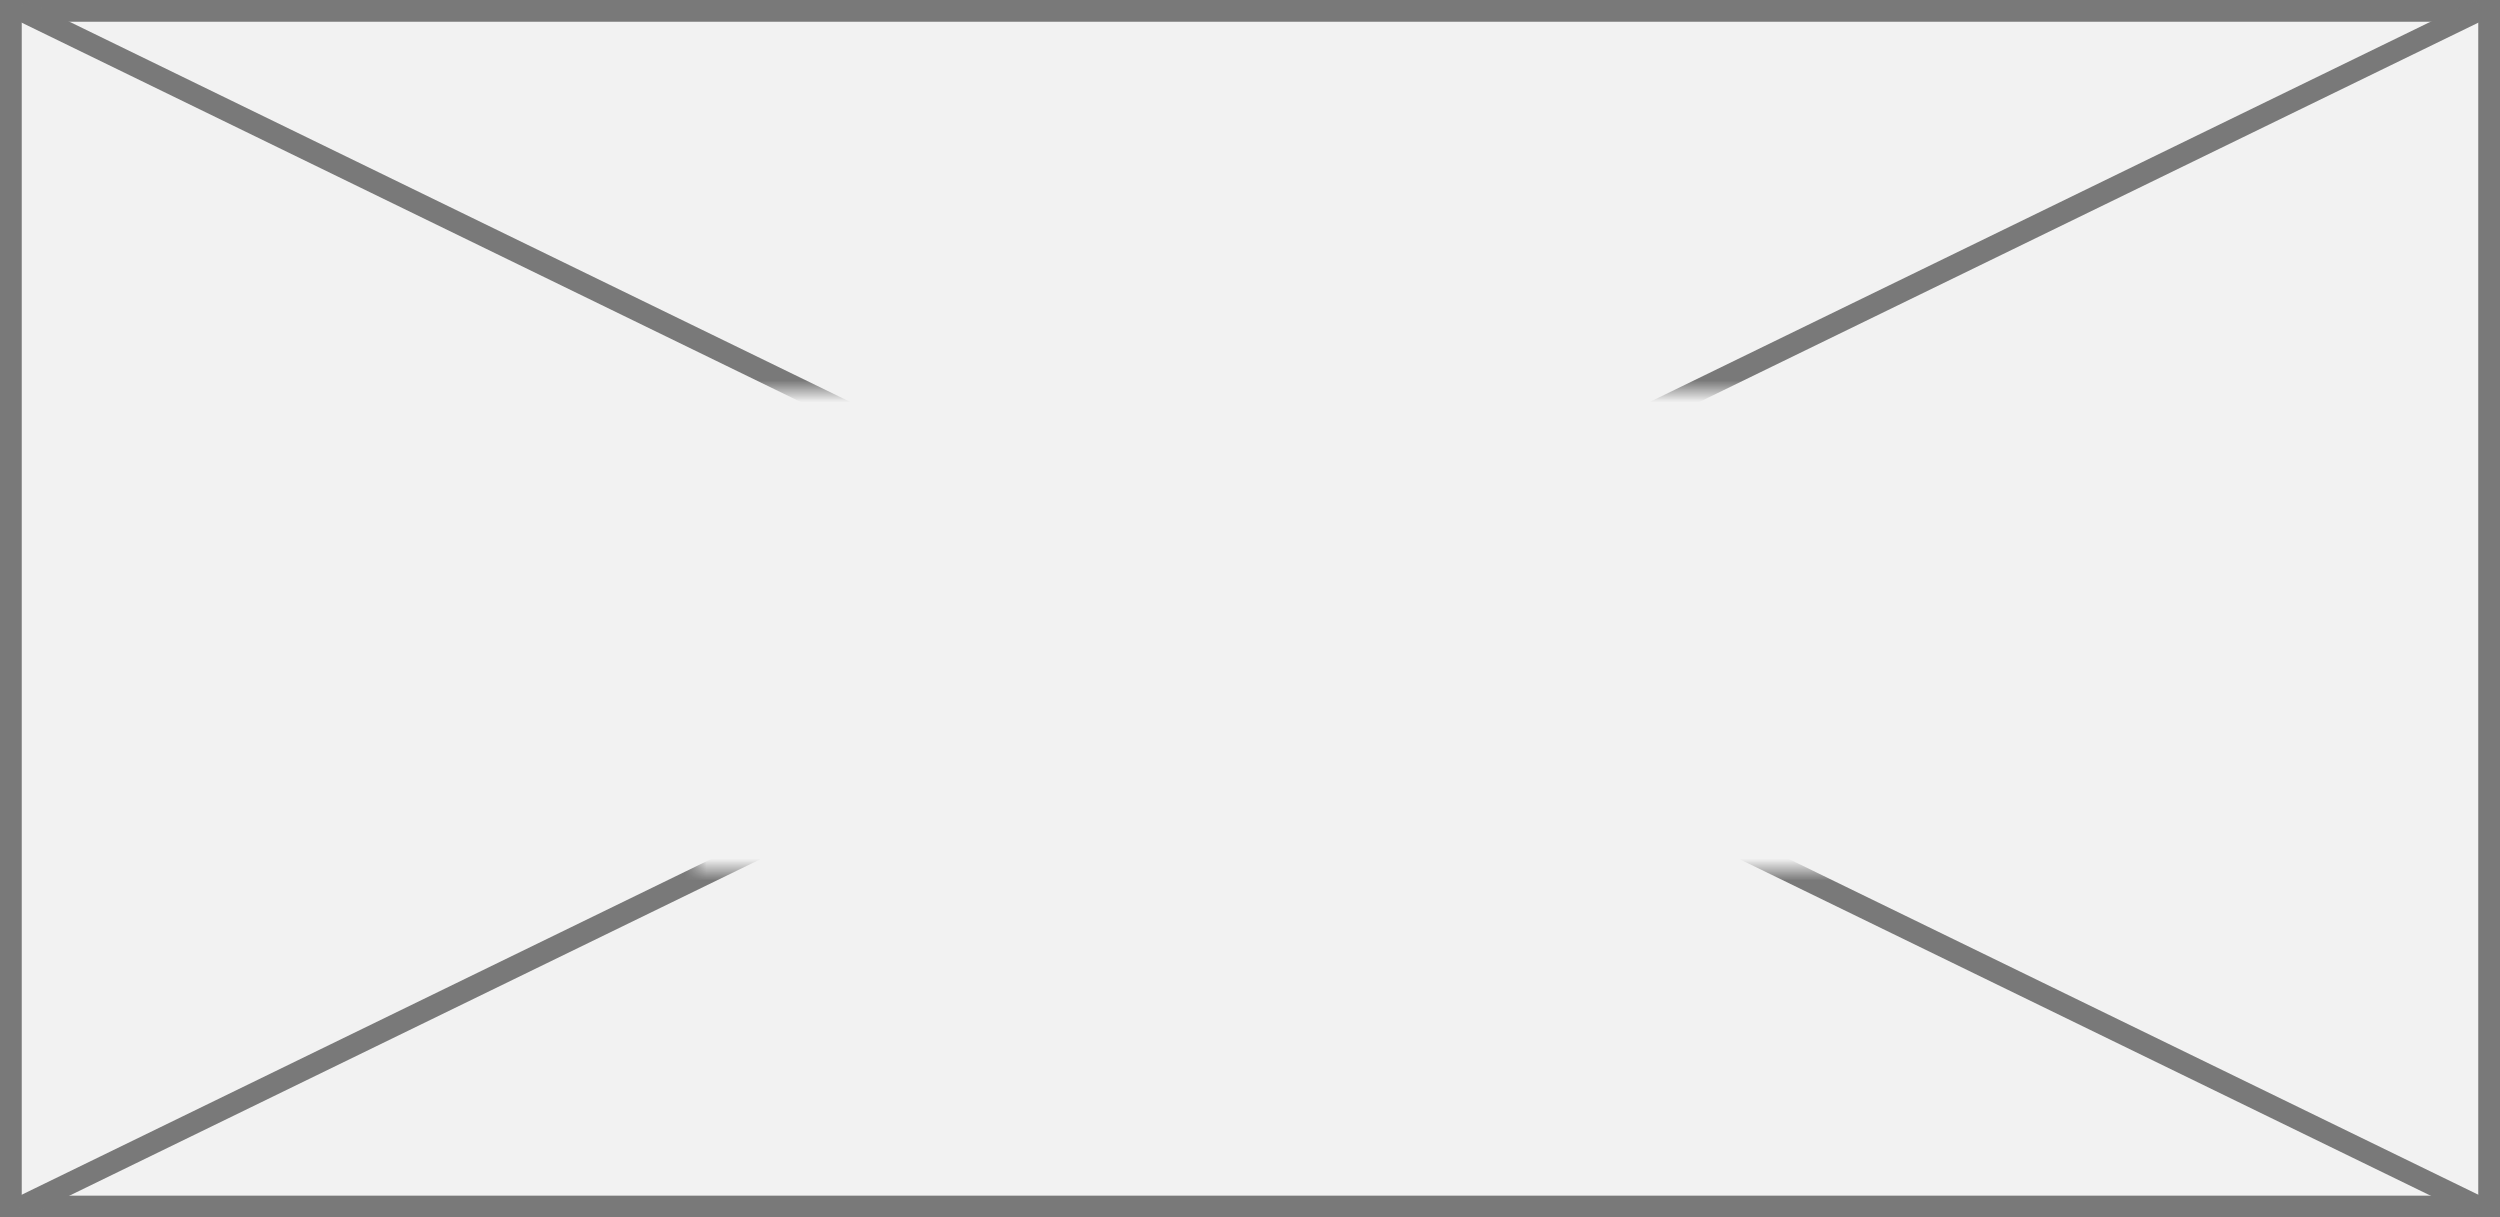 ﻿<?xml version="1.0" encoding="utf-8"?>
<svg version="1.1" xmlns:xlink="http://www.w3.org/1999/xlink" width="115px" height="56px" xmlns="http://www.w3.org/2000/svg">
  <rect width="100%" height="100%" fill="#333333" stroke="none"/>
  <defs>
    <mask fill="white" id="clip59">
      <path d="M 1269 172  L 1322 172  L 1322 194  L 1269 194  Z M 1237 154  L 1352 154  L 1352 210  L 1237 210  Z " fill-rule="evenodd" />
    </mask>
  </defs>
  <g transform="matrix(1 0 0 1 -1237 -154 )">
    <path d="M 1237.5 154.5  L 1351.5 154.5  L 1351.5 209.5  L 1237.5 209.5  L 1237.5 154.5  Z " fill-rule="nonzero" fill="#f2f2f2" stroke="none" />
    <path d="M 1237.5 154.5  L 1351.5 154.5  L 1351.5 209.5  L 1237.5 209.5  L 1237.5 154.5  Z " stroke-width="1" stroke="#797979" fill="none" />
    <path d="M 1237.923 154.45  L 1351.077 209.55  M 1351.077 154.45  L 1237.923 209.55  " stroke-width="1" stroke="#797979" fill="none" mask="url(#clip59)" />
  </g>
</svg>